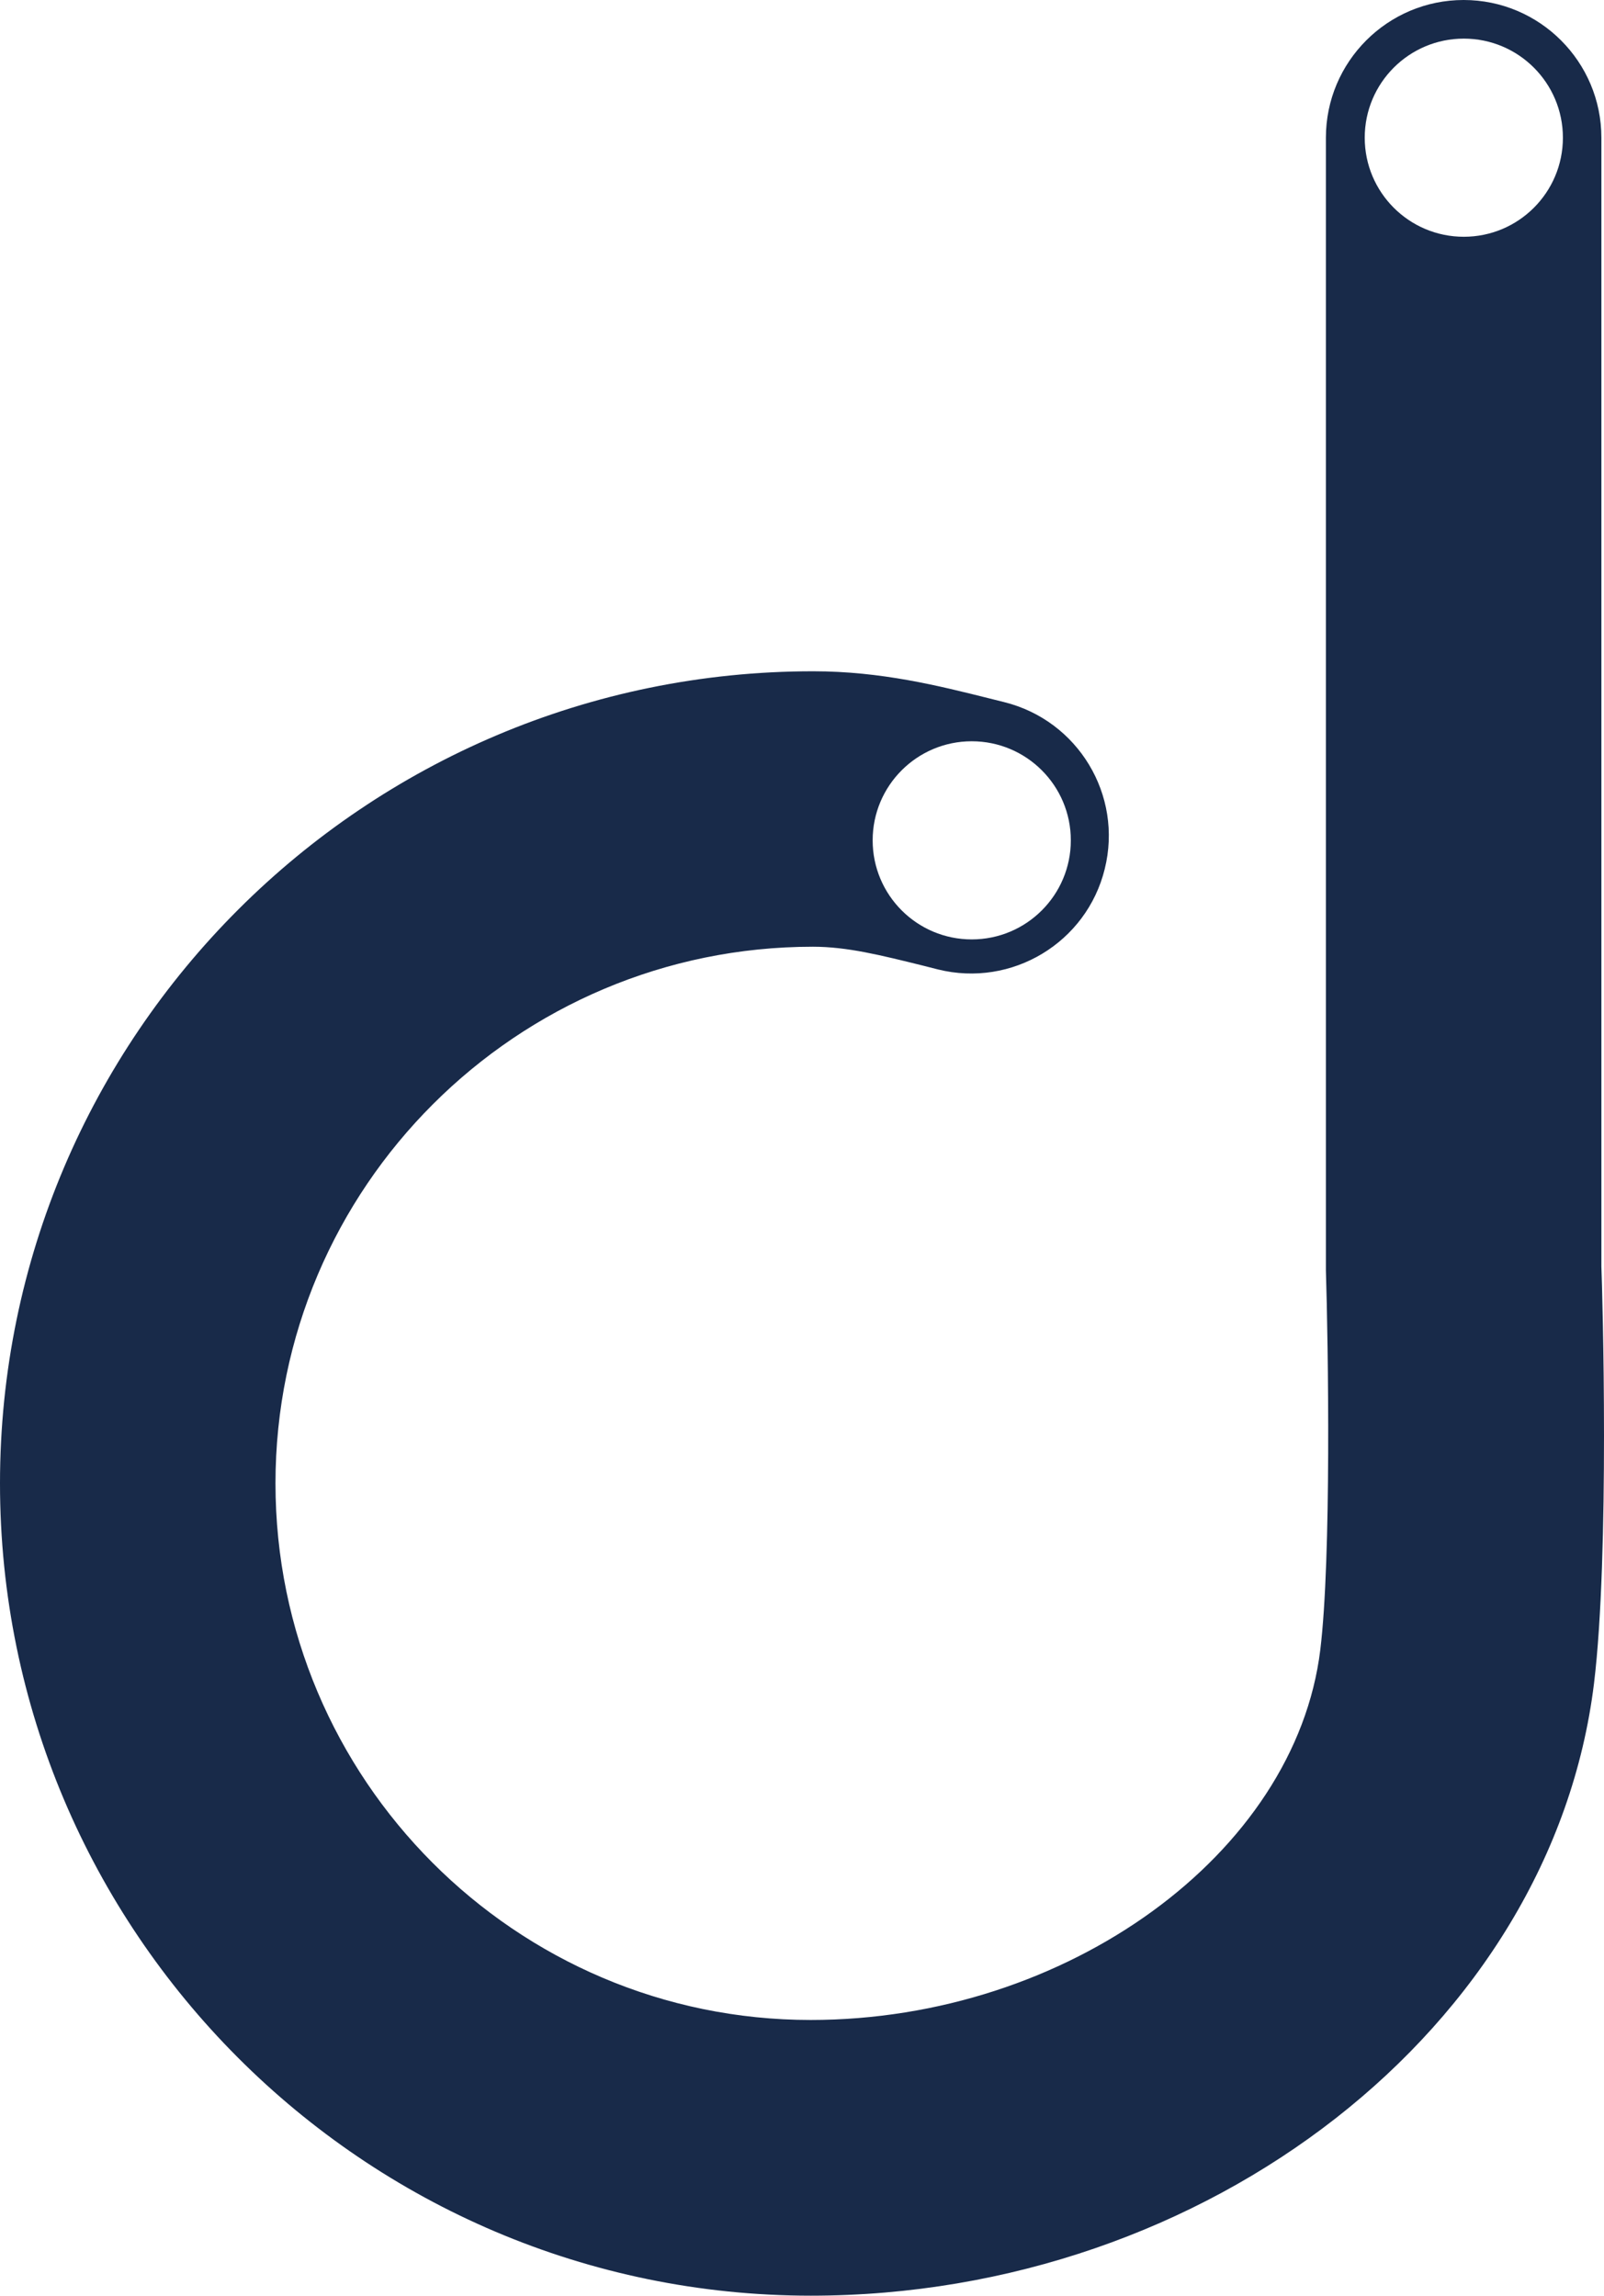 <?xml version="1.0" encoding="UTF-8"?><svg id="Layer_2" xmlns="http://www.w3.org/2000/svg" viewBox="0 0 449.734 643.75"><defs><style>.cls-1{fill:#182a49;}</style></defs><g id="Layer_1-2"><path class="cls-1" d="M449.001,355.096V38.621c0-21.313-17.308-38.621-38.621-38.621s-38.621,17.308-38.621,38.621V356.24c.644,20.812,1.574,80.531-1.574,106.421-7.009,57.216-71.091,103.775-142.896,103.775-82.749,0-150.049-67.515-150.049-150.478s67.586-150.478,150.692-150.478c9.584,0,18.953,2.36,30.825,5.292l4.22,1.073c20.741,5.149,41.696-7.51,46.774-28.179,5.149-20.741-7.51-41.624-28.179-46.774l-4.005-1.001c-14.304-3.576-30.467-7.653-49.563-7.653C102.273,188.24,0,290.37,0,415.959s101.987,227.791,227.361,227.791c111.356,0,207.765-75.382,219.566-171.648,4.434-36.404,2.36-109.926,2.074-117.006Zm-176.542-147.231c15.343,0,27.782,12.438,27.782,27.782s-12.438,27.781-27.782,27.781-27.781-12.438-27.781-27.781,12.438-27.782,27.781-27.782ZM410.428,66.395c-15.343,0-27.781-12.438-27.781-27.782s12.438-27.782,27.781-27.782,27.782,12.438,27.782,27.782-12.438,27.782-27.782,27.782Z"/></g></svg>